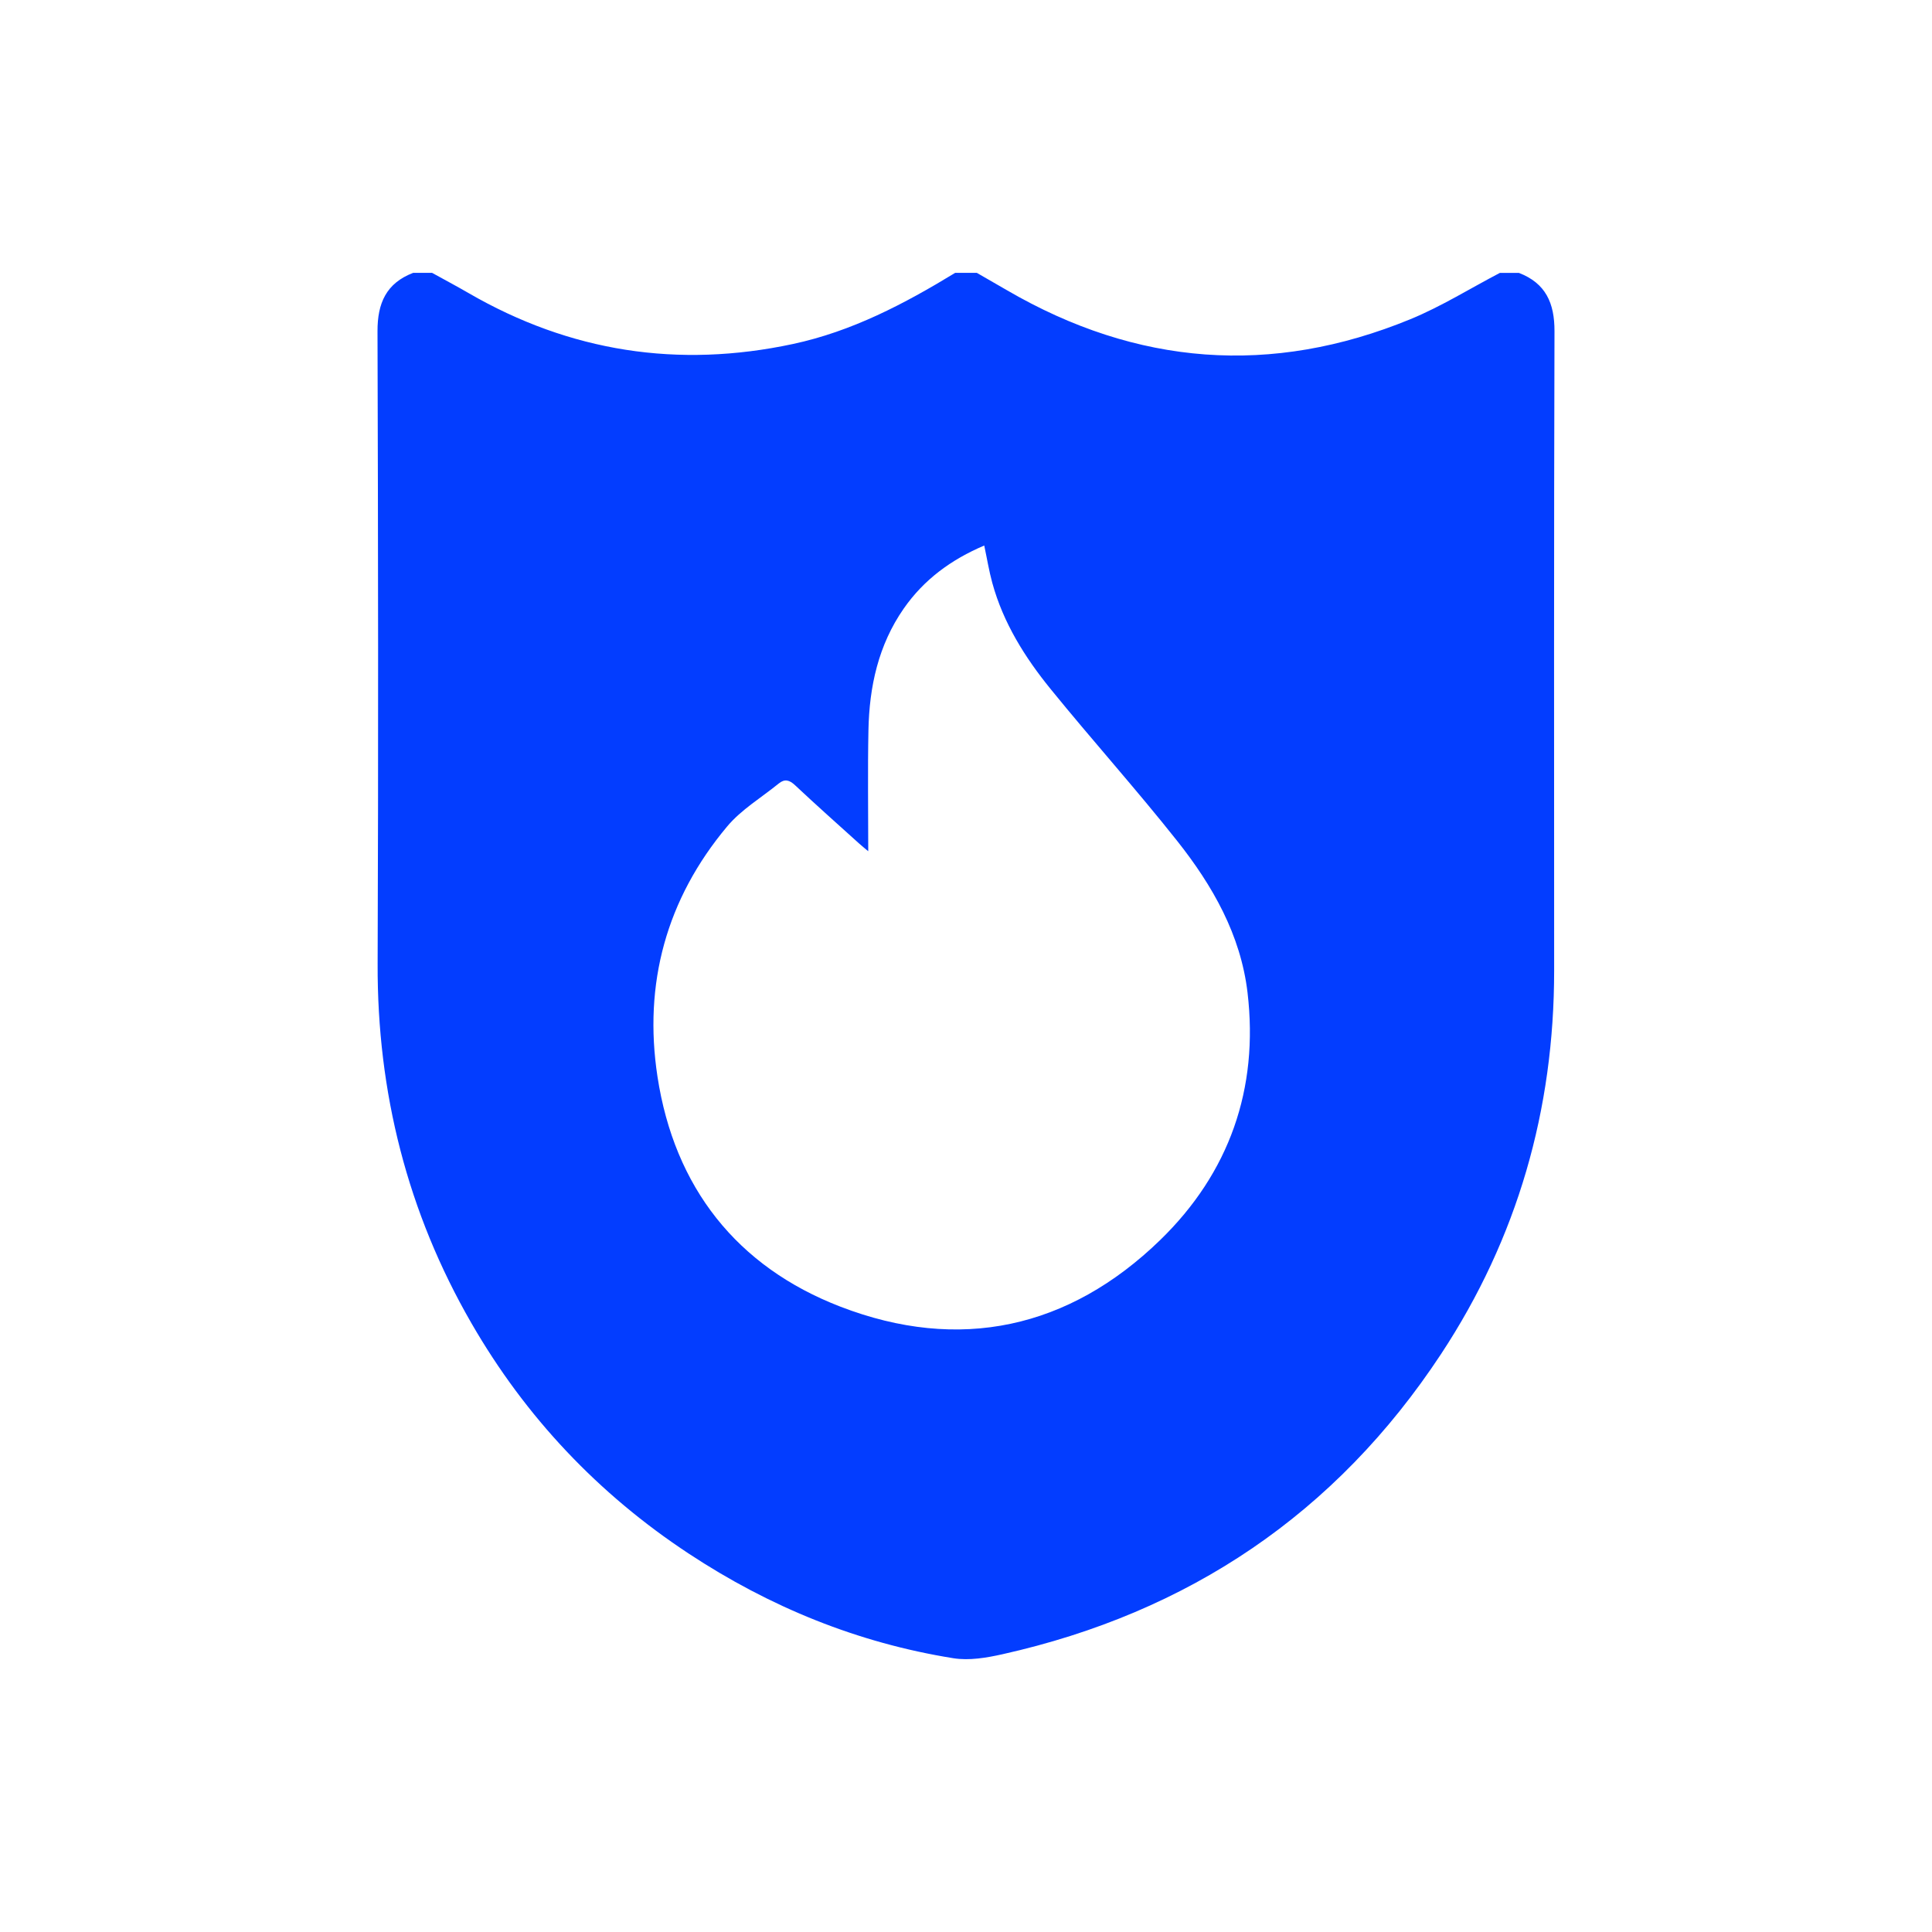 <svg enable-background="new 0 0 1080 1080" version="1.1" viewBox="0 0 1080 1080" xmlns="http://www.w3.org/2000/svg">
 <style type="text/css">.st0{fill:#033DFF;}</style>
 <path class="st0" d="m230.94 152.53h10.6c6.79 3.76 13.65 7.39 20.36 11.28 56.78 32.9 117.24 42.2 181.35 28.49 32.97-7.05 62.25-22.42 90.69-39.77h12.12c5.63 3.24 11.27 6.47 16.89 9.74 72.49 42.17 147.76 48.08 225.39 16.2 17.33-7.12 33.44-17.21 50.12-25.93h10.6c15.01 5.77 19.96 16.89 19.91 32.62-0.35 119.13-0.21 238.27-0.19 357.4 0.02 77.72-20.48 149.52-63.27 214.43-58.76 89.14-141.09 144.45-245.04 167.72-8.94 2-18.68 3.67-27.53 2.25-53.52-8.58-102.68-28.65-147.91-58.47-50.61-33.37-91.22-76.35-121.46-128.75-35.81-62.07-52.75-129.19-52.47-200.97 0.45-117.87 0.28-235.74-0.07-353.61-0.05-15.75 4.91-26.86 19.91-32.63zm254.42 323.32c-1.36-1.15-3.26-2.66-5.06-4.28-11.99-10.83-24.08-21.56-35.85-32.62-3.16-2.97-5.81-3.66-9.11-0.98-9.73 7.91-20.95 14.59-28.86 24.03-33.96 40.53-46.89 87.9-38.94 139.85 9.46 61.85 44.31 106.25 102.3 128.6 66.37 25.58 127.67 12.33 178.76-37.31 38.51-37.42 55.15-84.4 48.78-138.28-3.82-32.32-19.58-59.85-39.32-84.77-22.87-28.87-47.53-56.32-70.76-84.92-14.36-17.67-26.45-36.94-32.58-59.26-1.85-6.72-2.96-13.64-4.52-20.95-18.5 7.85-33.73 19.04-44.98 35.2-14.21 20.41-19.27 43.67-19.75 68.02-0.45 22.44-0.11 44.89-0.11 67.67z"/>
</svg>
